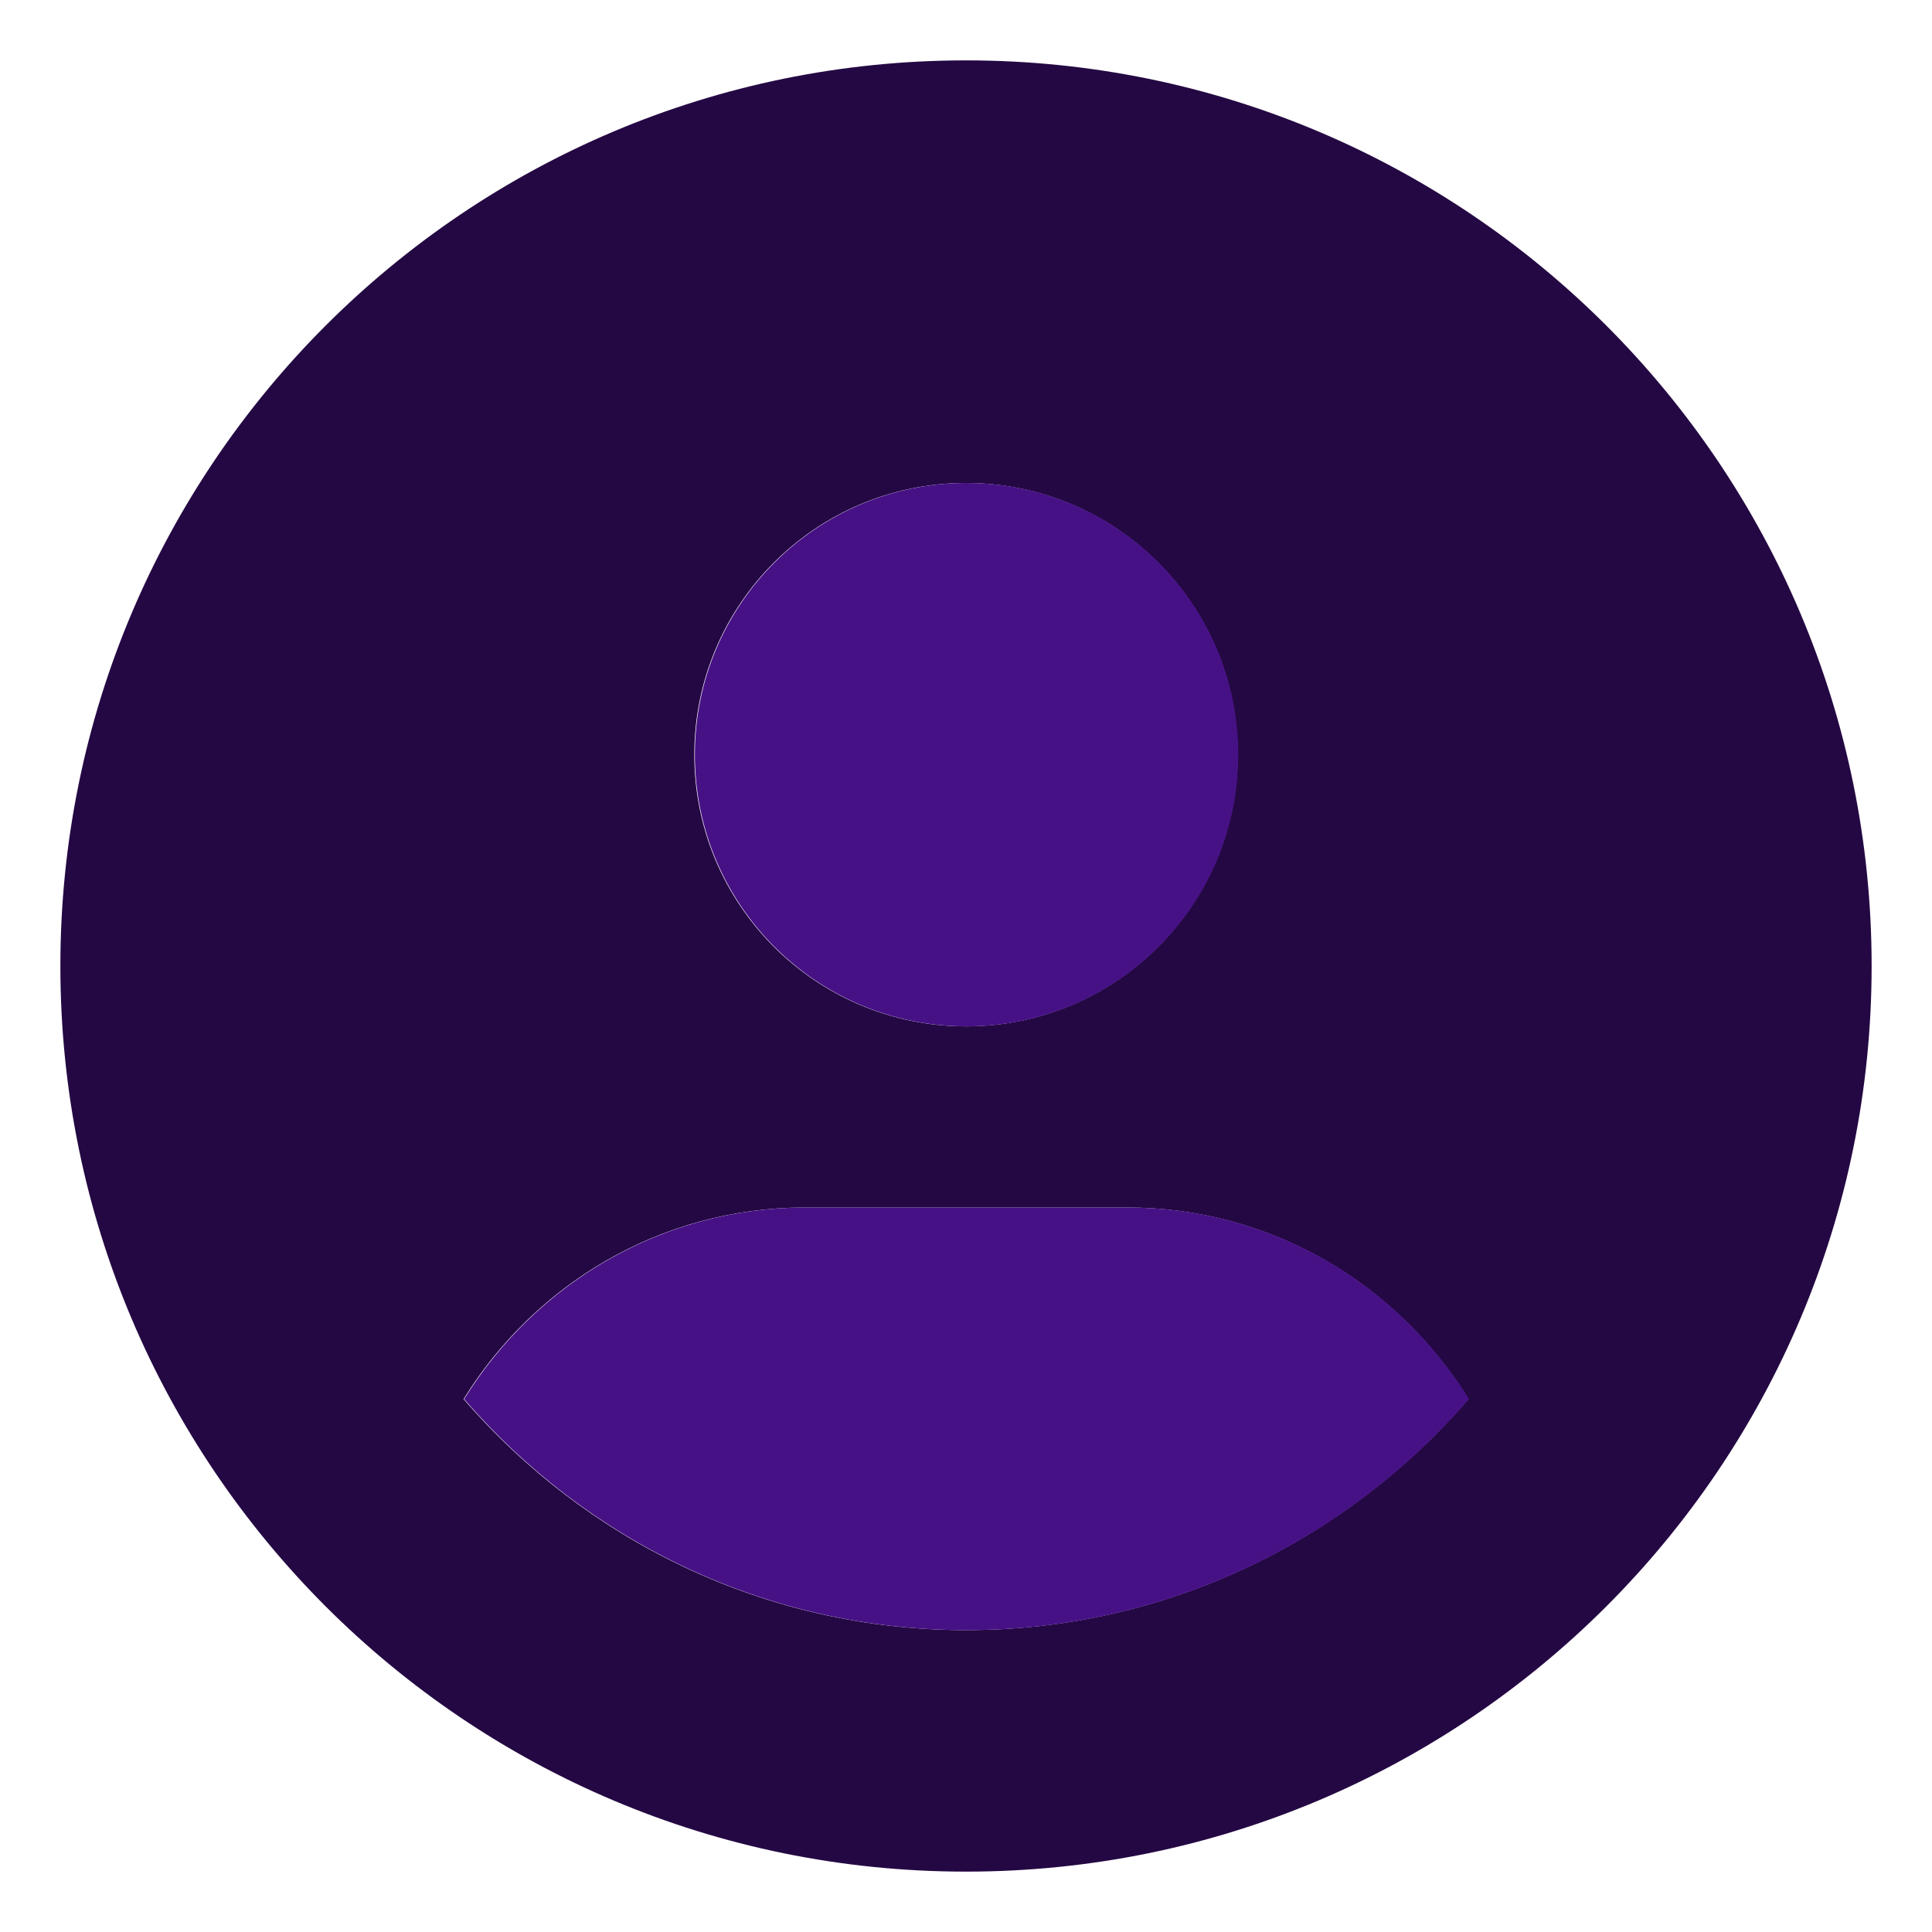 <svg width="512" height="512" viewBox="0 0 512 512" fill="none" xmlns="http://www.w3.org/2000/svg">
<path d="M256 16C123.451 16 16 123.451 16 256C16 388.549 123.451 496 256 496C388.549 496 496 388.549 496 256C496 123.451 388.549 16 256 16ZM256 128C295.766 128 328 160.236 328 200C328 239.764 295.766 272 256 272C216.238 272 184 239.764 184 200C184 160.236 216.238 128 256 128ZM256 432C202.807 432 155.154 408.184 122.855 370.766C141.658 340.402 174.998 320 213.334 320H298.666C337.006 320 370.344 340.4 389.145 370.764C356.844 408.184 309.193 432 256 432Z" fill="#240843"/>
<path d="M256.145 272C295.91 272 328.145 239.764 328.145 200C328.145 160.236 295.91 128 256.145 128C216.383 128 184.145 160.236 184.145 200C184.145 239.764 216.383 272 256.145 272ZM298.811 320H213.479C175.143 320 141.803 340.402 123 370.766C155.299 408.184 202.951 432 256.145 432C309.339 432 356.988 408.184 389.289 370.764C370.488 340.4 337.15 320 298.811 320Z" fill="#471186"/>
</svg>
